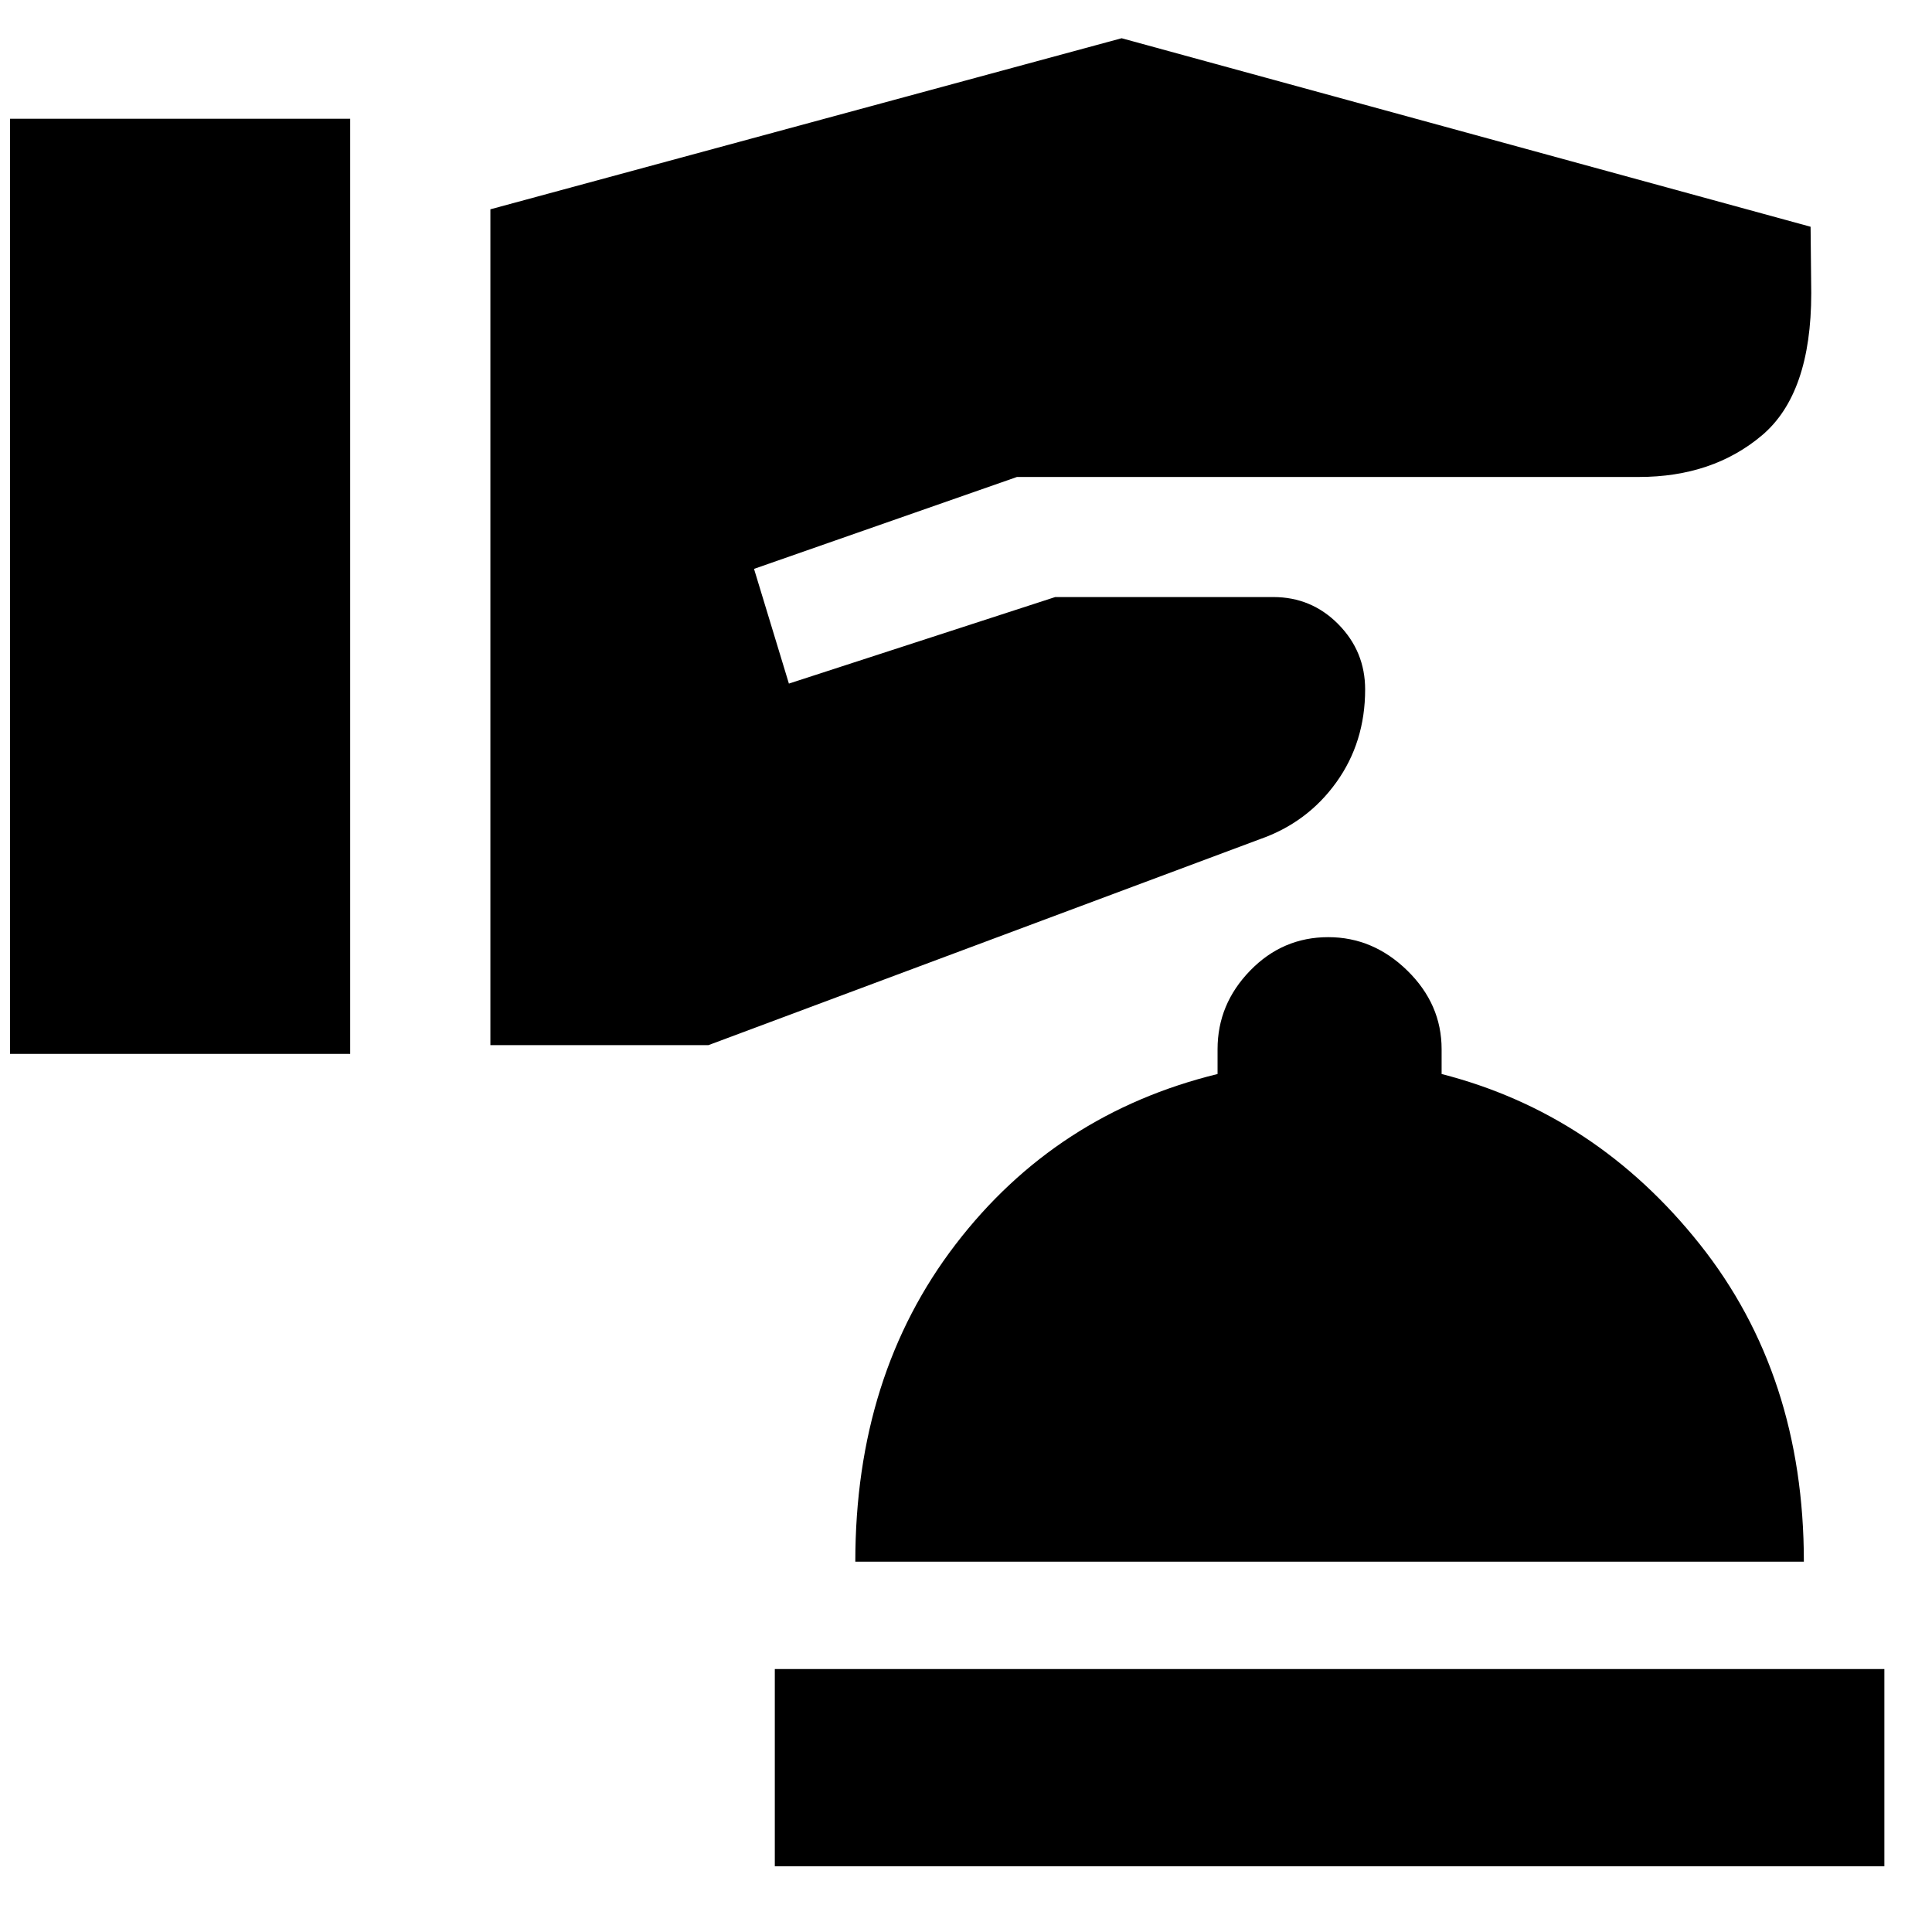 <svg xmlns="http://www.w3.org/2000/svg" height="40" viewBox="0 -960 960 960" width="40"><path d="M385-32.67v-98h551.33v98H385ZM425-184q0-92.67 49.83-157.67 49.84-65 130.17-84.66v-12.34q0-22.35 16.16-39.01 16.15-16.65 38.83-16.65 22.34 0 39.34 16.65 17 16.66 17 39.01v12.34q76.67 19.66 128.34 84.66 51.66 65 51.66 157.67H425ZM5-436.33h169V-901H5v464.67Zm238.67-4.34H352L626-543q23.59-8.23 37.96-28.2 14.37-19.97 14.37-46.22 0-18.91-13.33-32.41-13.33-13.5-32.33-13.5H524.33l-132.33 43-17.33-57L505.33-723h309q36.67 0 61.17-20.67 24.5-20.68 24.5-70.66l-.33-33L557.33-941l-313.66 85v415.33Z"/></svg>